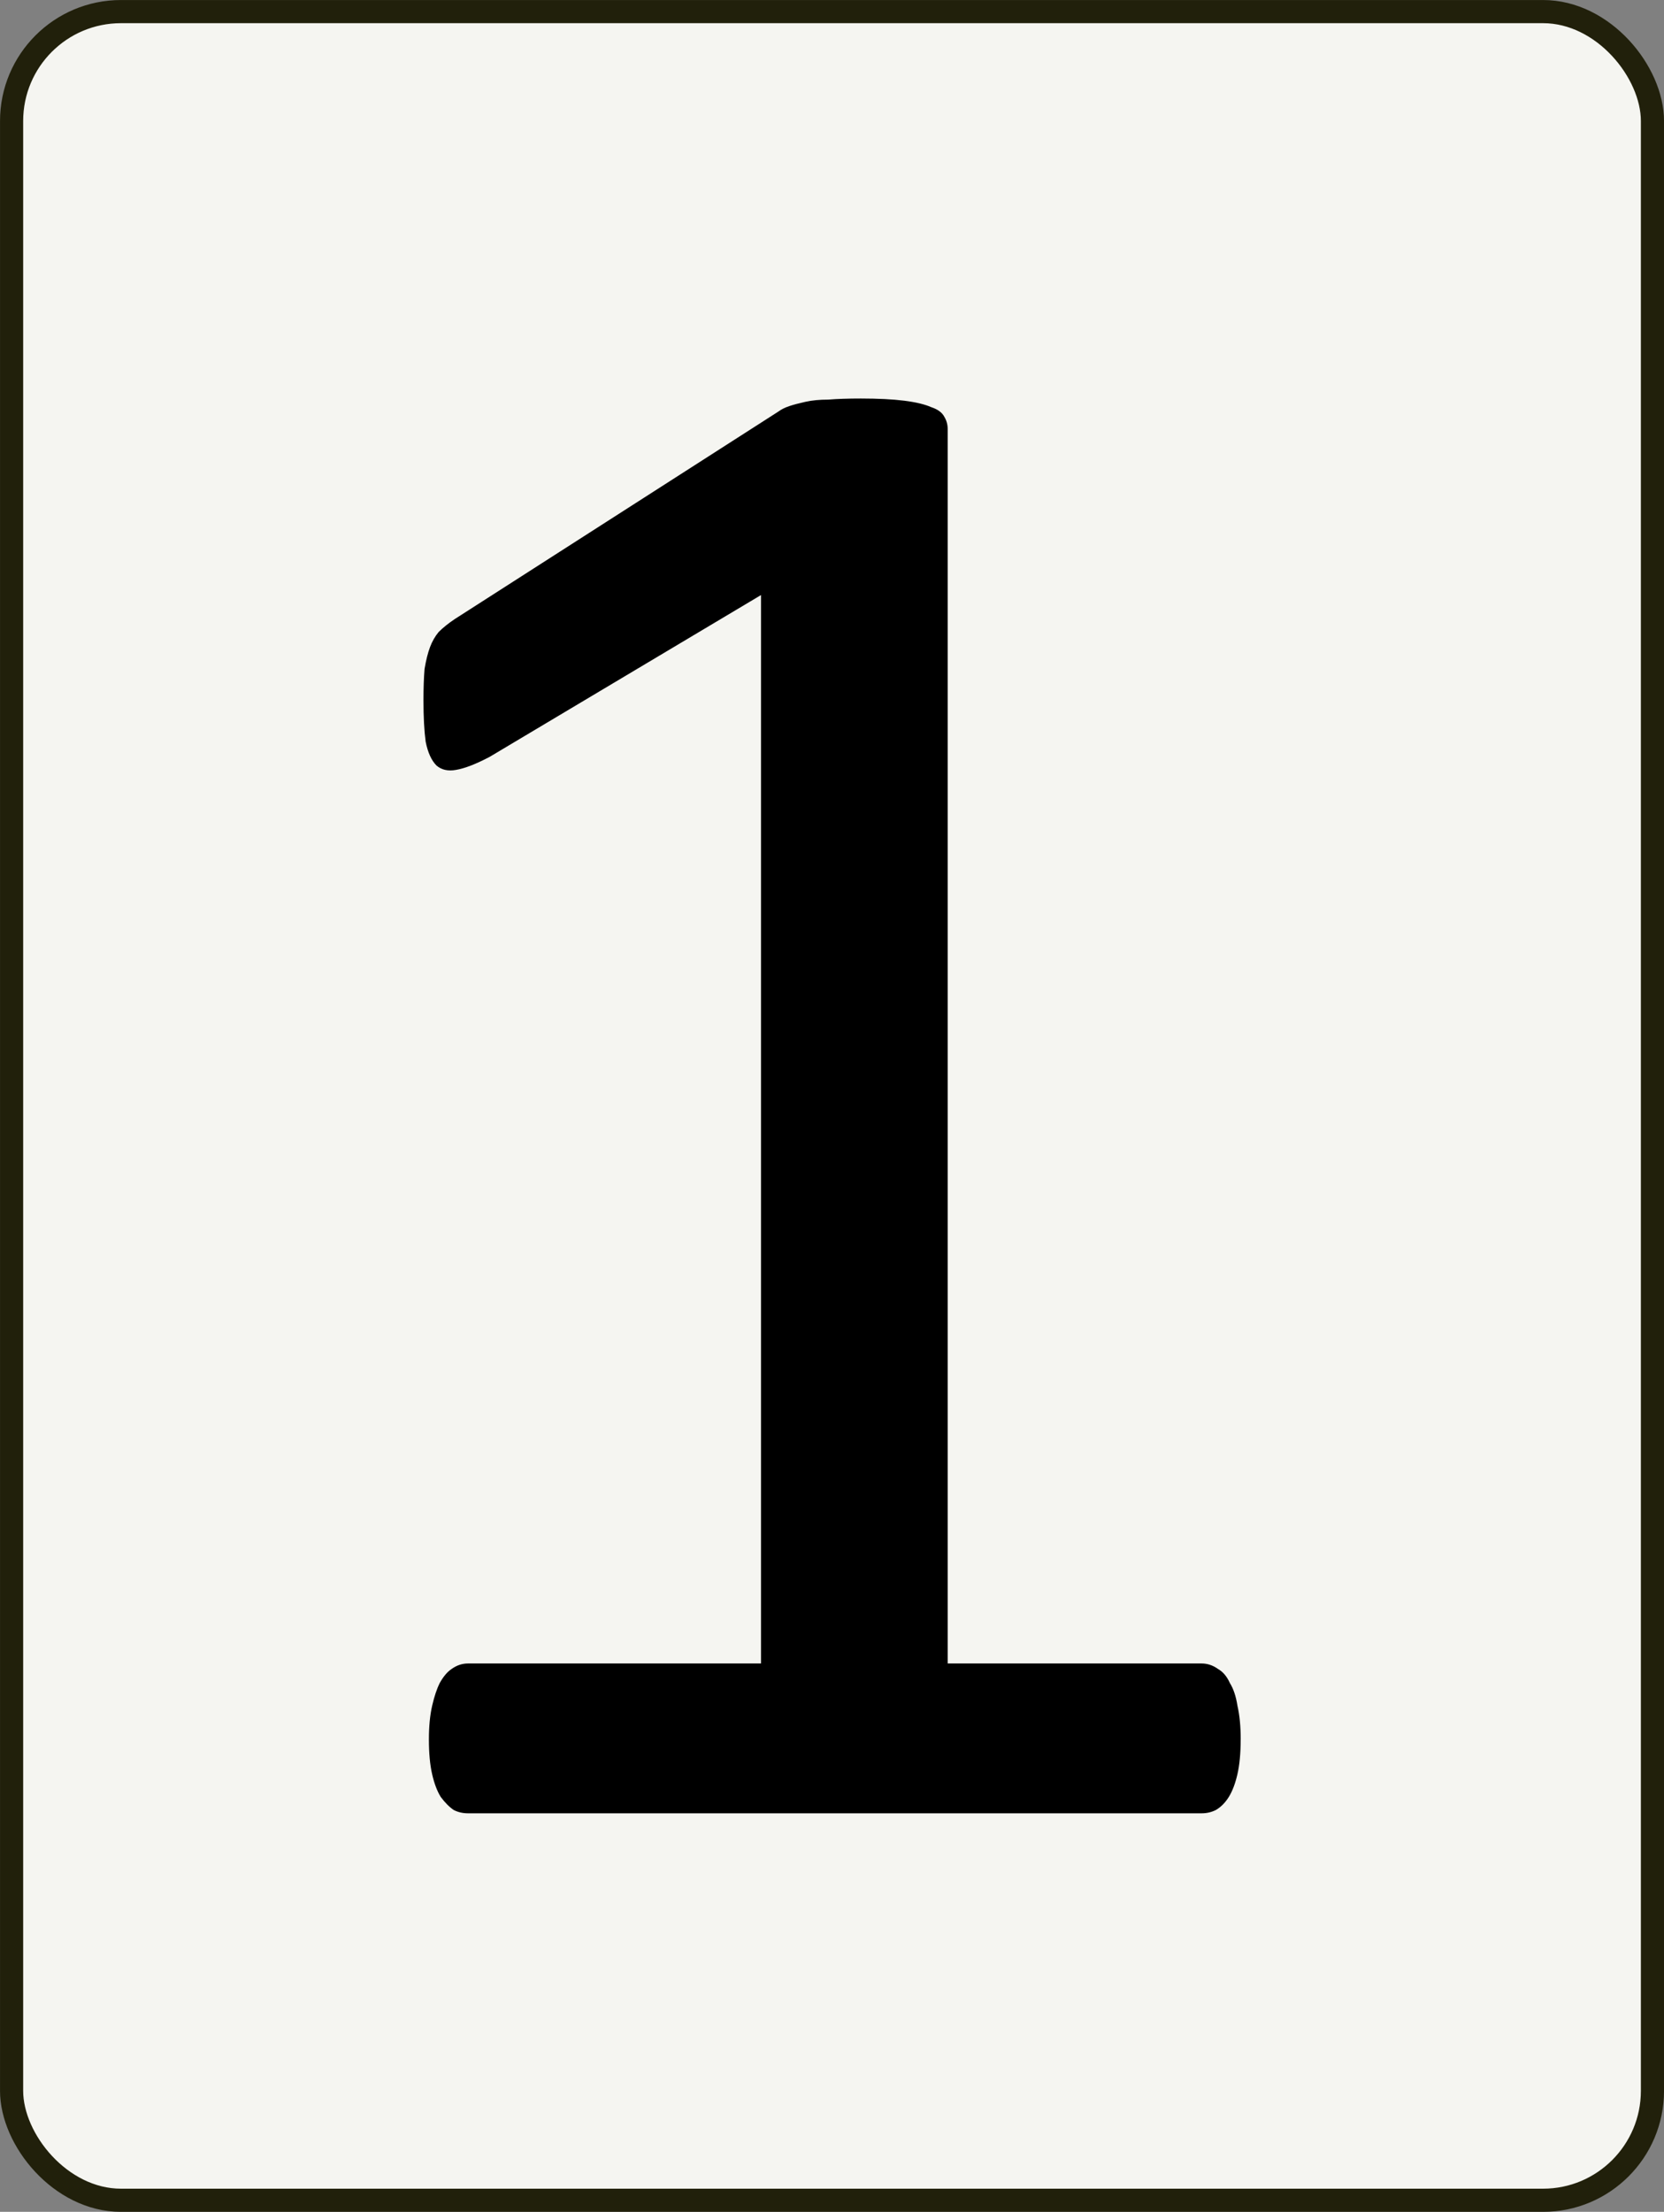 <?xml version="1.0" encoding="UTF-8" standalone="no"?>
<!-- Created with Inkscape (http://www.inkscape.org/) -->

<svg
   xmlns:dc="http://purl.org/dc/elements/1.1/"
   xmlns:cc="http://creativecommons.org/ns#"
   xmlns:rdf="http://www.w3.org/1999/02/22-rdf-syntax-ns#"
   xmlns:svg="http://www.w3.org/2000/svg"
   xmlns="http://www.w3.org/2000/svg"
   xmlns:sodipodi="http://sodipodi.sourceforge.net/DTD/sodipodi-0.dtd"
   xmlns:inkscape="http://www.inkscape.org/namespaces/inkscape"
   width="38.029mm"
   height="50.529mm"
   viewBox="0 0 38.029 50.529"
   version="1.1"
   id="svg8"
   inkscape:version="0.92.3 (2405546, 2018-03-11)"
   sodipodi:docname="1-orig.svg">
  <rect x="0" y="0" width="38.029" height="50.529" fill="#808080" stroke="none"/>
  <defs
     id="defs2" />
  <sodipodi:namedview
     id="base"
     pagecolor="#ffffff"
     bordercolor="#666666"
     borderopacity="1.0"
     inkscape:pageopacity="0.0"
     inkscape:pageshadow="2"
     inkscape:zoom="0.7"
     inkscape:cx="399.39638"
     inkscape:cy="3.0920738"
     inkscape:document-units="mm"
     inkscape:current-layer="layer1"
     showgrid="false"
     fit-margin-top="0"
     fit-margin-left="0"
     fit-margin-right="0"
     fit-margin-bottom="0"
     inkscape:window-width="3440"
     inkscape:window-height="1377"
     inkscape:window-x="-8"
     inkscape:window-y="-8"
     inkscape:window-maximized="1" />
  <g
     inkscape:label="Layer 1"
     inkscape:groupmode="layer"
     id="layer1"
     transform="translate(-48.116,-33.664)">
    <rect
       style="fill:#f5f5f1;fill-opacity:1;stroke:#21200b;stroke-width:0.529;stroke-linecap:butt;stroke-linejoin:bevel;stroke-miterlimit:4;stroke-dasharray:none;stroke-opacity:1;paint-order:normal"
       id="rect4518"
       width="37.5"
       height="50"
       x="48.381"
       y="33.929"
       rx="2.5"
       ry="2.5" />
    <g
       aria-label="1"
       style="font-style:normal;font-variant:normal;font-weight:normal;font-stretch:normal;font-size:50.8px;line-height:1.25;font-family:Calibri;-inkscape-font-specification:Calibri;letter-spacing:0px;word-spacing:0px;fill:#000000;fill-opacity:1;stroke:none;stroke-width:0.265"
       id="text4522"
       transform="translate(90.159,3.731)">
      <path
         d="m -13.689,69.671 q 0,0.471 -0.074,0.794 -0.074,0.322 -0.198,0.521 -0.124,0.198 -0.298,0.298 -0.149,0.074 -0.322,0.074 h -16.768 q -0.174,0 -0.322,-0.074 -0.149,-0.099 -0.298,-0.298 -0.124,-0.198 -0.198,-0.521 -0.074,-0.322 -0.074,-0.794 0,-0.446 0.074,-0.769 0.074,-0.322 0.174,-0.521 0.124,-0.223 0.273,-0.322 0.174,-0.124 0.372,-0.124 h 6.697 V 43.527 l -6.201,3.696 q -0.471,0.248 -0.769,0.298 -0.273,0.05 -0.446,-0.099 -0.174,-0.174 -0.248,-0.546 -0.05,-0.372 -0.05,-0.943 0,-0.422 0.025,-0.719 0.05,-0.298 0.124,-0.496 0.074,-0.198 0.198,-0.347 0.149,-0.149 0.372,-0.298 l 7.392,-4.738 q 0.099,-0.074 0.248,-0.124 0.149,-0.05 0.372,-0.099 0.223,-0.05 0.521,-0.05 0.298,-0.025 0.744,-0.025 0.595,0 0.992,0.05 0.397,0.05 0.62,0.149 0.223,0.074 0.298,0.223 0.074,0.124 0.074,0.273 v 28.203 h 5.804 q 0.198,0 0.372,0.124 0.174,0.099 0.273,0.322 0.124,0.198 0.174,0.521 0.074,0.322 0.074,0.769 z"
         style="font-style:normal;font-variant:normal;font-weight:normal;font-stretch:normal;font-size:50.8px;font-family:Calibri;-inkscape-font-specification:Calibri;stroke-width:0.265"
         id="path4577"
         inkscape:connector-curvature="0" />
    </g>
    <g
       aria-label="2"
       style="font-style:normal;font-variant:normal;font-weight:normal;font-stretch:normal;font-size:50.8px;line-height:1.25;font-family:Calibri;-inkscape-font-specification:Calibri;letter-spacing:0px;word-spacing:0px;fill:#000000;fill-opacity:1;stroke:none;stroke-width:0.265"
       id="text4522-9"
       transform="translate(-0.802,0.468)">
      <path
         d="m 13.451,56.388 q 0,0.446 -0.074,0.794 -0.05,0.347 -0.174,0.595 -0.099,0.223 -0.298,0.347 -0.174,0.099 -0.397,0.099 H -5.227 q -0.347,0 -0.62,-0.074 -0.248,-0.099 -0.446,-0.298 -0.174,-0.198 -0.273,-0.571 -0.074,-0.372 -0.074,-0.918 0,-0.496 0.025,-0.868 0.05,-0.372 0.174,-0.645 0.124,-0.298 0.298,-0.571 0.198,-0.298 0.496,-0.62 L 0.577,47.061 Q 2.735,44.779 4.025,42.969 5.34,41.158 6.034,39.67 6.753,38.181 6.977,36.966 q 0.223,-1.215 0.223,-2.282 0,-1.067 -0.347,-2.009 -0.347,-0.967 -1.017,-1.687 -0.645,-0.719 -1.637,-1.141 -0.992,-0.422 -2.282,-0.422 -1.513,0 -2.729,0.422 -1.191,0.422 -2.108,0.918 -0.893,0.496 -1.513,0.918 -0.595,0.422 -0.893,0.422 -0.174,0 -0.322,-0.099 -0.124,-0.099 -0.223,-0.322 -0.074,-0.223 -0.124,-0.595 -0.05,-0.372 -0.05,-0.893 0,-0.372 0.025,-0.645 0.025,-0.273 0.074,-0.471 0.074,-0.198 0.174,-0.372 0.099,-0.174 0.397,-0.422 0.298,-0.273 1.017,-0.719 0.744,-0.446 1.836,-0.868 1.116,-0.446 2.431,-0.744 1.339,-0.298 2.803,-0.298 2.332,0 4.068,0.67 1.761,0.645 2.902,1.786 1.166,1.141 1.736,2.654 0.571,1.513 0.571,3.225 0,1.538 -0.273,3.076 -0.273,1.513 -1.166,3.299 -0.868,1.761 -2.53,3.944 -1.662,2.158 -4.415,4.986 l -5.085,5.308 H 12.483 q 0.198,0 0.372,0.124 0.198,0.099 0.322,0.322 0.149,0.223 0.198,0.571 0.074,0.322 0.074,0.769 z"
         style="font-style:normal;font-variant:normal;font-weight:normal;font-stretch:normal;font-size:50.8px;font-family:Calibri;-inkscape-font-specification:Calibri;stroke-width:0.265"
         id="path4574"
         inkscape:connector-curvature="0" />
    </g>
    <g
       aria-label="3"
       style="font-style:normal;font-variant:normal;font-weight:normal;font-stretch:normal;font-size:50.8px;line-height:1.25;font-family:Calibri;-inkscape-font-specification:Calibri;letter-spacing:0px;word-spacing:0px;fill:#000000;fill-opacity:1;stroke:none;stroke-width:0.265"
       id="text4522-9-3">
      <path
         d="m 11.2,86.597 q 0,2.208 -0.769,3.994 -0.769,1.761 -2.208,3.026 -1.439,1.265 -3.547,1.96 -2.108,0.67 -4.762,0.67 -1.612,0 -3.026,-0.273 -1.389,-0.248 -2.48,-0.595 -1.091,-0.372 -1.811,-0.744 -0.719,-0.397 -0.918,-0.571 -0.174,-0.174 -0.273,-0.347 -0.099,-0.174 -0.174,-0.422 -0.074,-0.248 -0.124,-0.595 -0.025,-0.372 -0.025,-0.893 0,-0.893 0.174,-1.24 0.174,-0.347 0.496,-0.347 0.223,0 0.868,0.397 0.67,0.397 1.687,0.868 1.042,0.446 2.406,0.843 1.389,0.397 3.076,0.397 1.637,0 2.877,-0.422 1.24,-0.422 2.084,-1.191 0.843,-0.769 1.265,-1.811 0.422,-1.067 0.422,-2.307 0,-1.364 -0.546,-2.456 -0.521,-1.091 -1.563,-1.885 -1.017,-0.794 -2.53,-1.215 -1.488,-0.422 -3.398,-0.422 h -3.051 q -0.198,0 -0.397,-0.074 -0.174,-0.099 -0.322,-0.298 -0.124,-0.198 -0.223,-0.521 -0.074,-0.322 -0.074,-0.843 0,-0.471 0.074,-0.769 0.074,-0.322 0.198,-0.496 0.149,-0.198 0.322,-0.273 0.174,-0.099 0.397,-0.099 h 2.803 q 1.637,0 2.927,-0.422 1.315,-0.422 2.208,-1.215 0.918,-0.794 1.389,-1.885 0.496,-1.116 0.496,-2.48 0,-0.992 -0.322,-1.885 -0.322,-0.918 -0.967,-1.587 -0.645,-0.67 -1.662,-1.042 -0.992,-0.397 -2.307,-0.397 -1.439,0 -2.654,0.446 -1.191,0.422 -2.133,0.918 -0.943,0.496 -1.563,0.943 -0.62,0.422 -0.868,0.422 -0.174,0 -0.322,-0.05 -0.124,-0.074 -0.223,-0.248 -0.074,-0.198 -0.124,-0.521 -0.025,-0.347 -0.025,-0.893 0,-0.372 0.025,-0.645 0.025,-0.298 0.099,-0.496 0.074,-0.223 0.174,-0.397 0.099,-0.174 0.322,-0.397 0.248,-0.248 0.967,-0.695 0.719,-0.446 1.761,-0.868 1.067,-0.446 2.431,-0.744 1.389,-0.298 2.977,-0.298 2.232,0 3.919,0.571 1.687,0.571 2.803,1.612 1.141,1.042 1.687,2.505 0.571,1.439 0.571,3.2 0,1.513 -0.397,2.828 -0.397,1.29 -1.166,2.307 -0.769,0.992 -1.885,1.712 -1.116,0.695 -2.58,0.967 v 0.05 q 1.662,0.174 3.026,0.843 1.389,0.645 2.381,1.637 0.992,0.992 1.538,2.332 0.571,1.315 0.571,2.828 z"
         style="font-style:normal;font-variant:normal;font-weight:normal;font-stretch:normal;font-size:50.8px;font-family:Calibri;-inkscape-font-specification:Calibri;stroke-width:0.265"
         id="path4571" />
    </g>
    <g
       aria-label="4"
       style="font-style:normal;font-variant:normal;font-weight:normal;font-stretch:normal;font-size:50.8px;line-height:1.25;font-family:Calibri;-inkscape-font-specification:Calibri;letter-spacing:0px;word-spacing:0px;fill:#000000;fill-opacity:1;stroke:none;stroke-width:0.265"
       id="text4522-9-2">
      <path
         d="m 41.143,69.207 q 0,0.819 -0.248,1.29 -0.248,0.471 -0.695,0.471 H 36.579 V 77.716 q 0,0.198 -0.099,0.347 -0.099,0.124 -0.347,0.223 -0.248,0.099 -0.645,0.149 -0.397,0.05 -1.017,0.05 -0.595,0 -0.992,-0.05 -0.397,-0.05 -0.645,-0.149 -0.223,-0.099 -0.322,-0.223 -0.074,-0.149 -0.074,-0.347 V 70.969 H 19.19 q -0.298,0 -0.496,-0.074 -0.198,-0.074 -0.372,-0.273 -0.149,-0.198 -0.223,-0.571 -0.05,-0.372 -0.05,-0.967 0,-0.471 0.025,-0.843 0.025,-0.372 0.099,-0.67 0.074,-0.322 0.198,-0.595 0.124,-0.298 0.298,-0.62 L 30.229,46.858 q 0.124,-0.198 0.347,-0.347 0.248,-0.149 0.62,-0.248 0.372,-0.099 0.918,-0.124 0.546,-0.05 1.29,-0.05 0.819,0 1.414,0.074 0.62,0.05 0.992,0.149 0.372,0.099 0.571,0.273 0.198,0.149 0.198,0.372 v 20.489 h 3.621 q 0.422,0 0.67,0.446 0.273,0.422 0.273,1.315 z m -8.706,-19.372 h -0.05 L 21.944,67.446 h 10.492 z"
         style="font-style:normal;font-variant:normal;font-weight:normal;font-stretch:normal;font-size:50.8px;font-family:Calibri;-inkscape-font-specification:Calibri;stroke-width:0.265"
         id="path4568" />
    </g>
  </g>
</svg>
